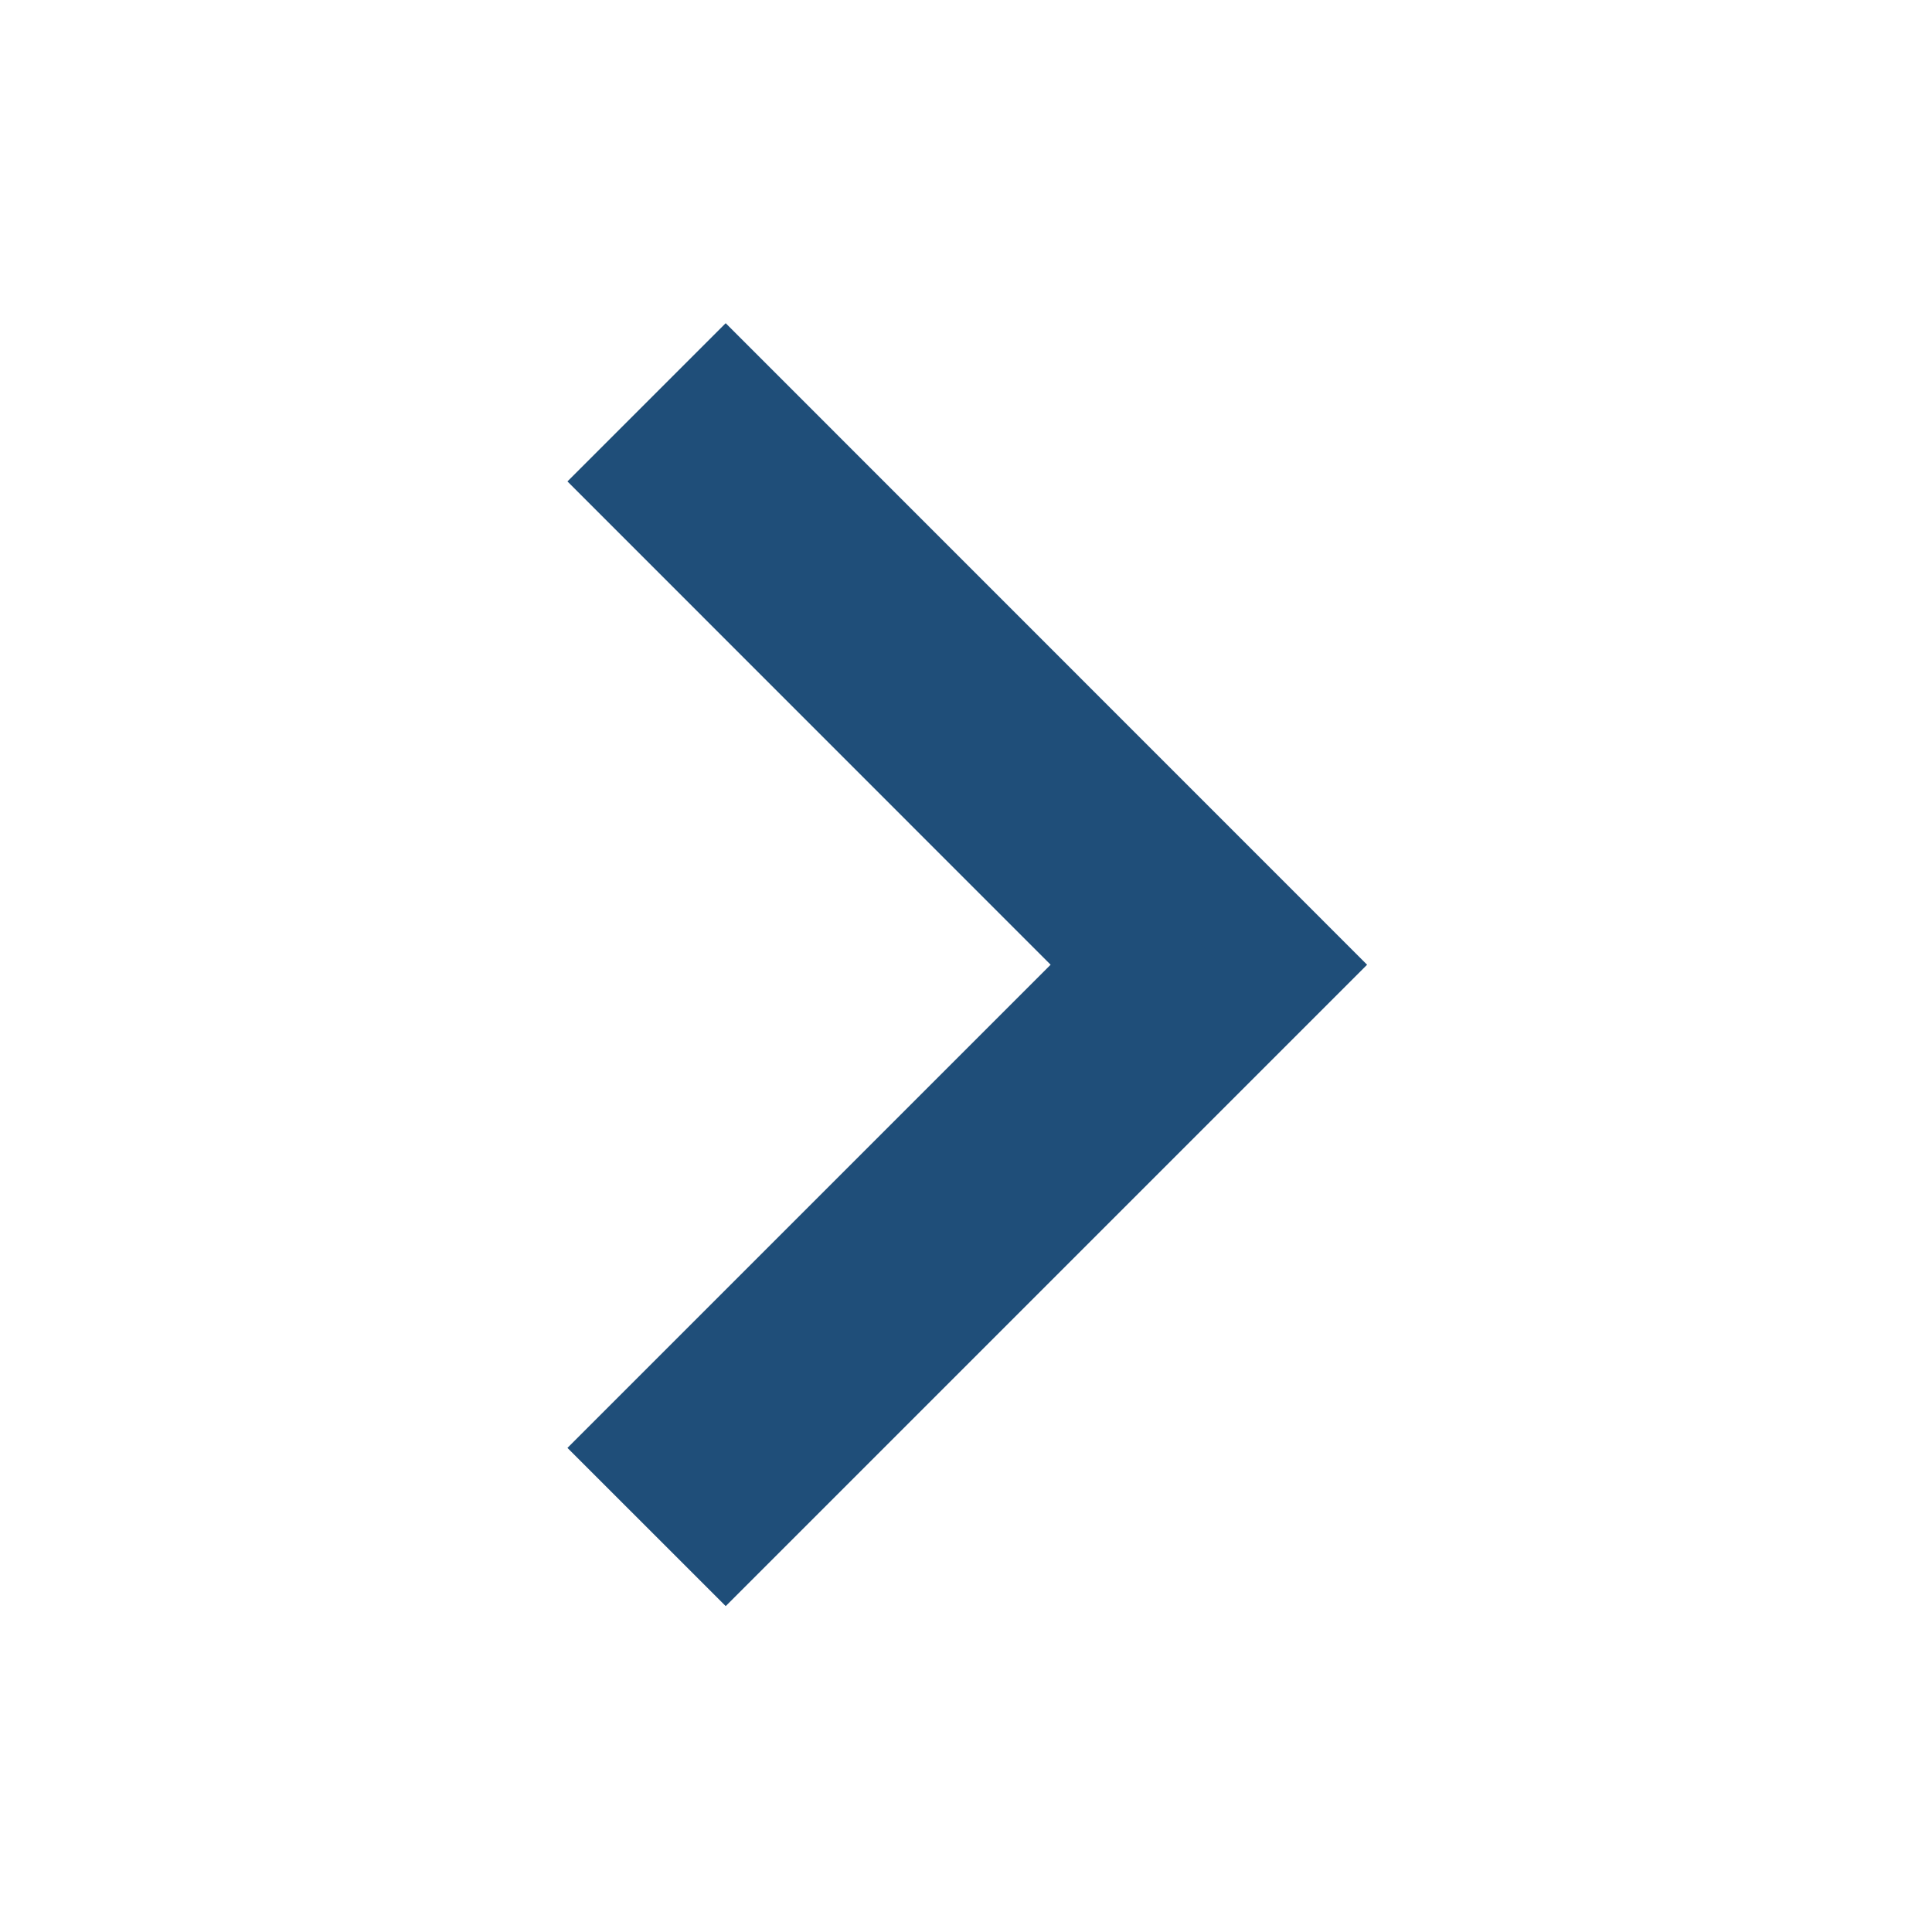 <svg viewBox="0 0 96 96" xmlns="http://www.w3.org/2000/svg" xmlns:xlink="http://www.w3.org/1999/xlink" id="Icons_CarrotRight" overflow="hidden"><style>
.MsftOfcThm_Accent1_lumMod_50_Fill_v2 {
 fill:#1F4E79; 
}
.MsftOfcThm_Accent1_lumMod_50_Stroke_v2 {
 stroke:#1F4E79; 
}
</style>
<path d="M36.06 76.187 31.817 71.945 55.825 47.937 31.816 23.922 36.059 19.68 64.31 47.937 36.06 76.187Z" class="MsftOfcThm_Accent1_lumMod_50_Stroke_v2 MsftOfcThm_Accent1_lumMod_50_Fill_v2" stroke="#1F4E79" stroke-width="5.12" fill="#1F4E79"/></svg>